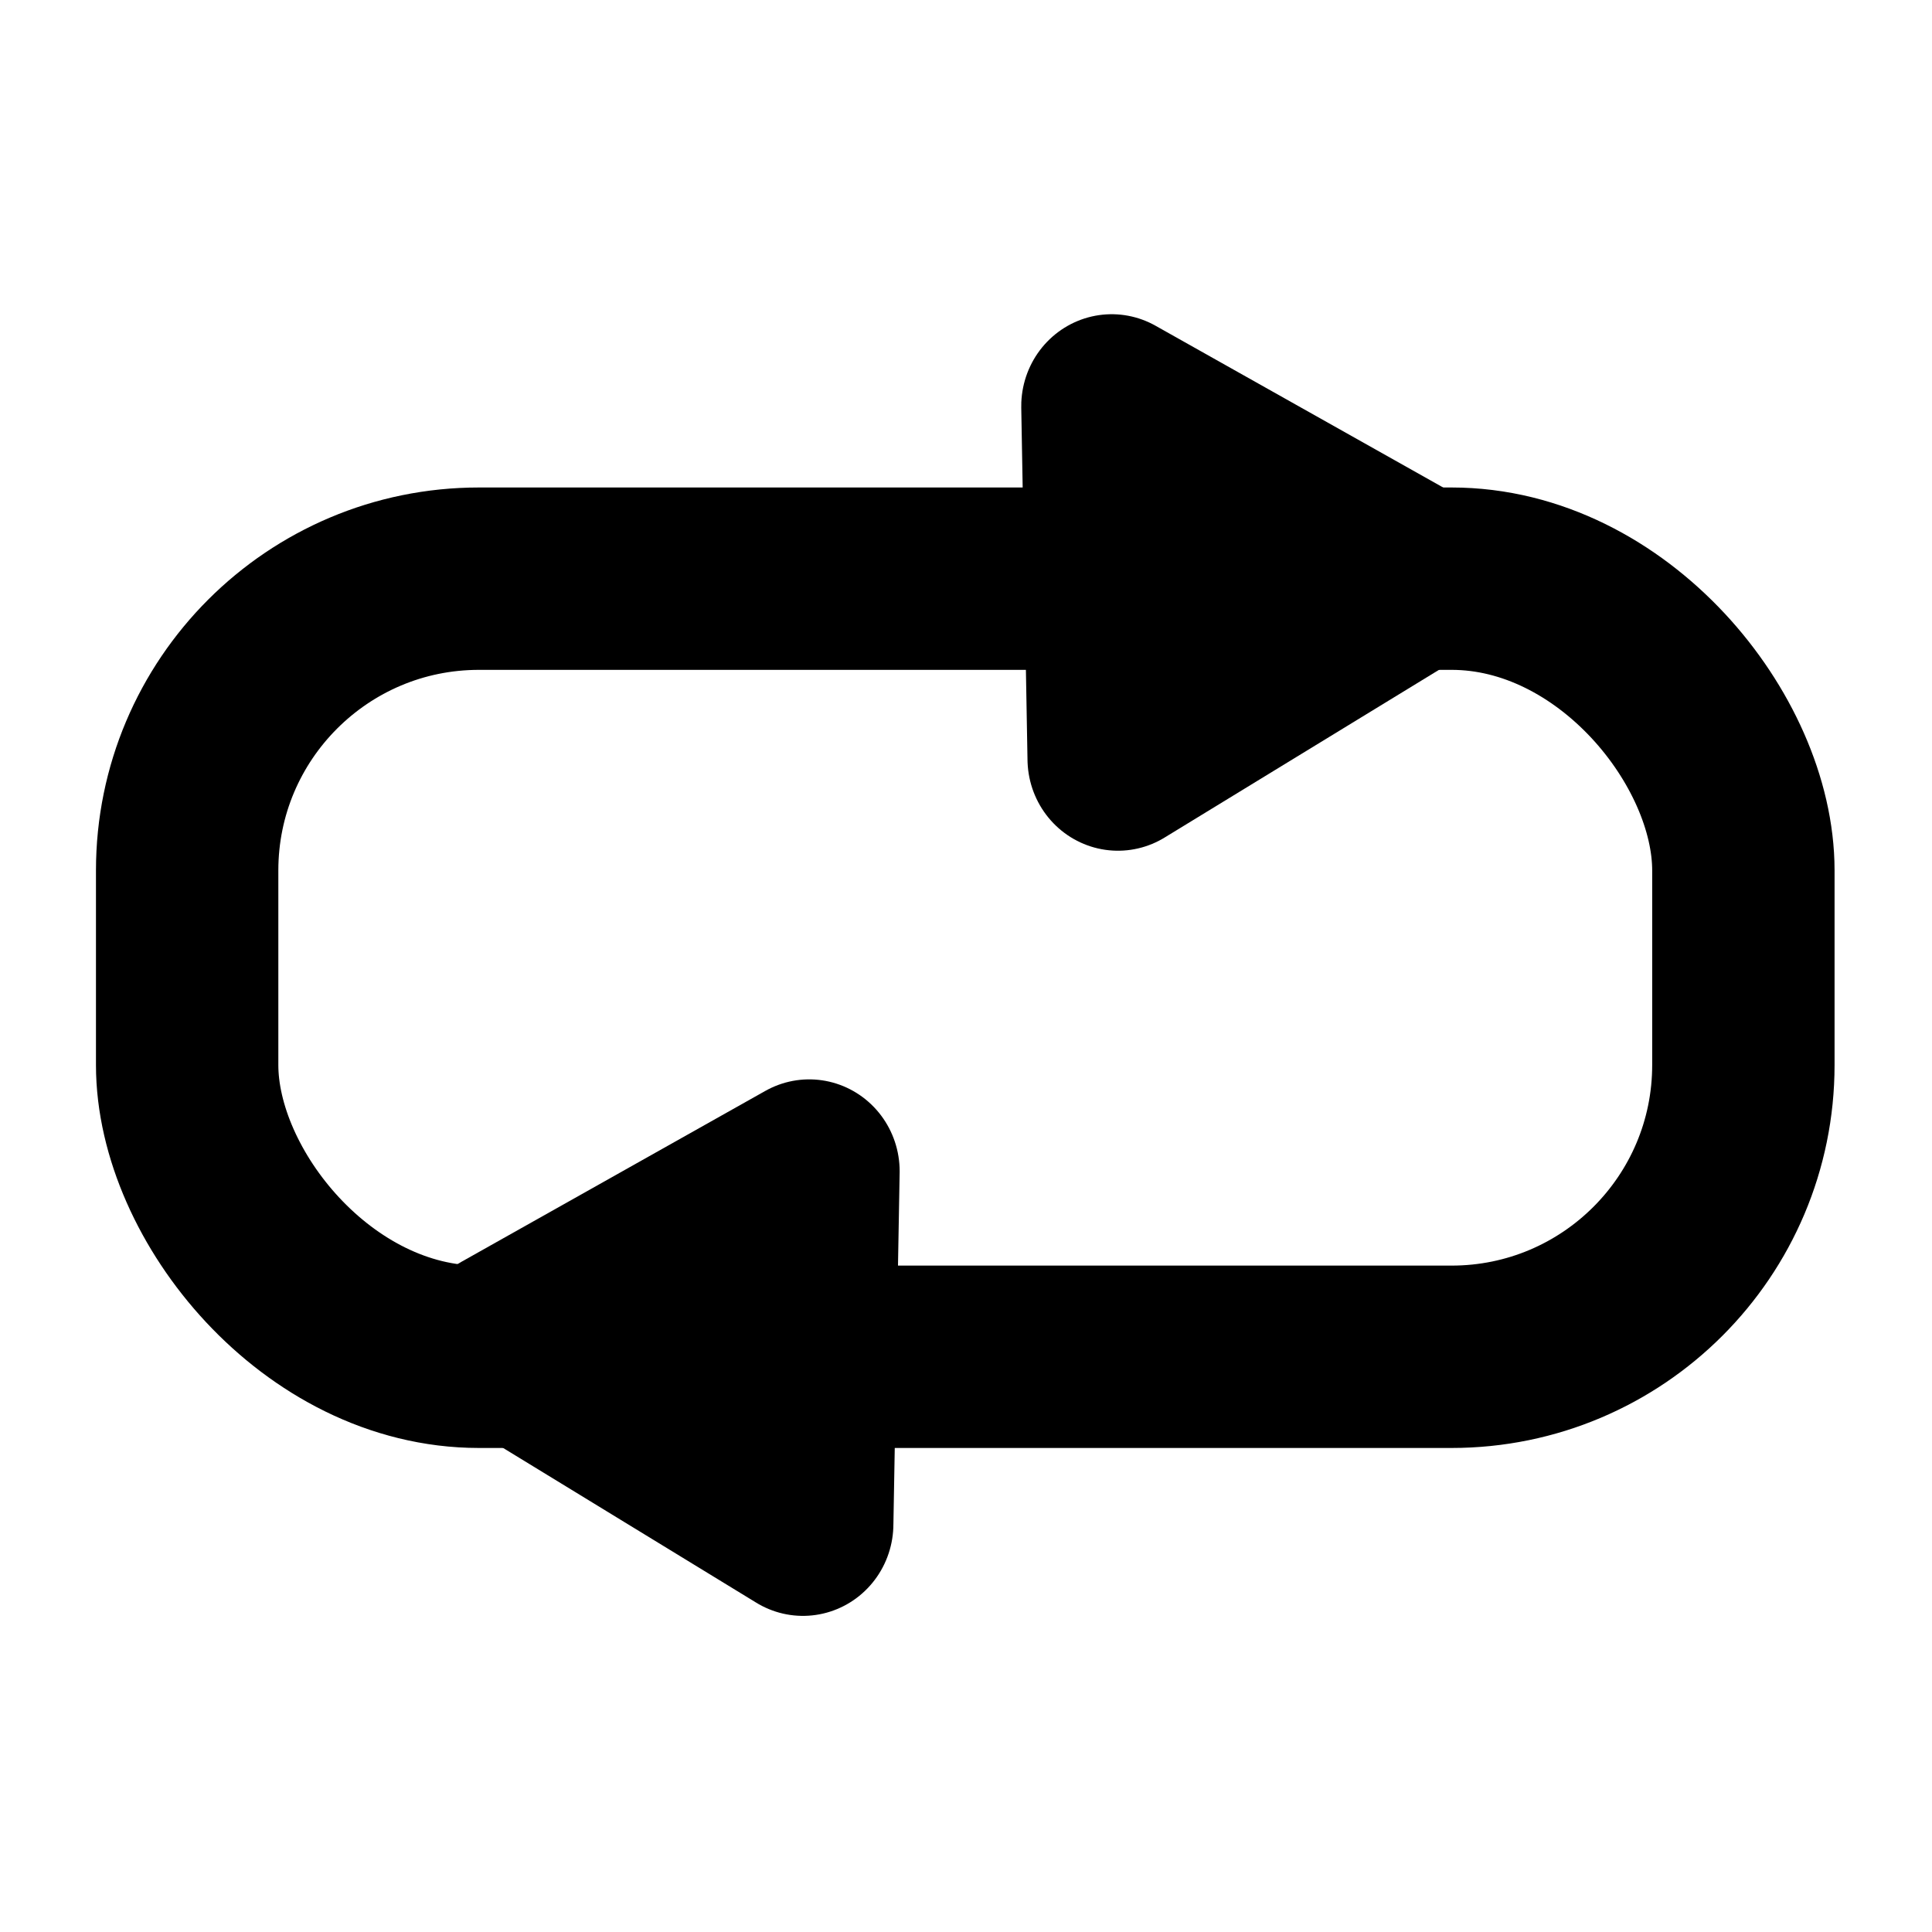 <?xml version="1.0" encoding="UTF-8" standalone="no"?>
<!-- Created with Inkscape (http://www.inkscape.org/) -->
<svg
   xmlns:dc="http://purl.org/dc/elements/1.1/"
   xmlns:cc="http://creativecommons.org/ns#"
   xmlns:rdf="http://www.w3.org/1999/02/22-rdf-syntax-ns#"
   xmlns:svg="http://www.w3.org/2000/svg"
   xmlns="http://www.w3.org/2000/svg"
   xmlns:sodipodi="http://sodipodi.sourceforge.net/DTD/sodipodi-0.dtd"
   xmlns:inkscape="http://www.inkscape.org/namespaces/inkscape"
   width="512"
   height="512"
   id="svg3336"
   sodipodi:version="0.32"
   inkscape:version="0.46"
   version="1.0"
   sodipodi:docname="repeat.svg"
   inkscape:output_extension="org.inkscape.output.svg.inkscape">
  <defs
     id="defs3338">
    <inkscape:perspective
       sodipodi:type="inkscape:persp3d"
       inkscape:vp_x="0 : 526.18109 : 1"
       inkscape:vp_y="0 : 1000 : 0"
       inkscape:vp_z="744.09448 : 526.18109 : 1"
       inkscape:persp3d-origin="372.04724 : 350.78739 : 1"
       id="perspective3344" />
  </defs>
  <sodipodi:namedview
     id="base"
     pagecolor="#ffffff"
     bordercolor="#666666"
     borderopacity="1.0"
     inkscape:pageopacity="0.0"
     inkscape:pageshadow="2"
     inkscape:zoom="0.49497475"
     inkscape:cx="298.09381"
     inkscape:cy="235.32802"
     inkscape:document-units="px"
     inkscape:current-layer="layer1"
     showgrid="false"
     inkscape:window-width="1105"
     inkscape:window-height="704"
     inkscape:window-x="459"
     inkscape:window-y="38" />
  <g
     inkscape:label="Capa 1"
     inkscape:groupmode="layer"
     id="layer1"
     transform="translate(-41.143,-284.317)">
    <g
       id="g11262"
       transform="matrix(3.222,0,0,3.222,-1357.978,2799.536)">
      <rect
         rx="24"
         ry="24"
         y="-733.043"
         x="449.633"
         height="64"
         width="128"
         id="rect4425"
         style="opacity:1;fill:none;fill-opacity:1;fill-rule:nonzero;stroke:#000000;stroke-width:15;stroke-linecap:round;stroke-linejoin:round;stroke-miterlimit:4;stroke-dasharray:none;stroke-opacity:1" />
      <path
         transform="matrix(0.314,0,0,0.319,453.28,-438.579)"
         d="M 232.201,-876.631 L 230.562,-967.58 L 310.146,-923.525 L 232.201,-876.631 z"
         inkscape:randomized="0"
         inkscape:rounded="0"
         inkscape:flatsided="true"
         sodipodi:arg2="3.1235749"
         sodipodi:arg1="2.0763774"
         sodipodi:r2="28.089355"
         sodipodi:r1="52.518333"
         sodipodi:cy="-922.57849"
         sodipodi:cx="257.63663"
         sodipodi:sides="3"
         id="path6389"
         style="opacity:1;fill:none;fill-opacity:1;fill-rule:nonzero;stroke:#000000;stroke-width:47.382;stroke-linecap:round;stroke-linejoin:round;stroke-miterlimit:4;stroke-dasharray:none;stroke-opacity:1"
         sodipodi:type="star" />
      <path
         sodipodi:type="star"
         style="opacity:1;fill:none;fill-opacity:1;fill-rule:nonzero;stroke:#000000;stroke-width:47.382;stroke-linecap:round;stroke-linejoin:round;stroke-miterlimit:4;stroke-dasharray:none;stroke-opacity:1"
         id="path10271"
         sodipodi:sides="3"
         sodipodi:cx="257.63663"
         sodipodi:cy="-922.57849"
         sodipodi:r1="52.518333"
         sodipodi:r2="28.089355"
         sodipodi:arg1="2.0763774"
         sodipodi:arg2="3.1235749"
         inkscape:flatsided="true"
         inkscape:rounded="0"
         inkscape:randomized="0"
         d="M 232.201,-876.631 L 230.562,-967.58 L 310.146,-923.525 L 232.201,-876.631 z"
         transform="matrix(-0.314,0,0,0.319,573.194,-375.645)" />
    </g>
  </g>
</svg>
